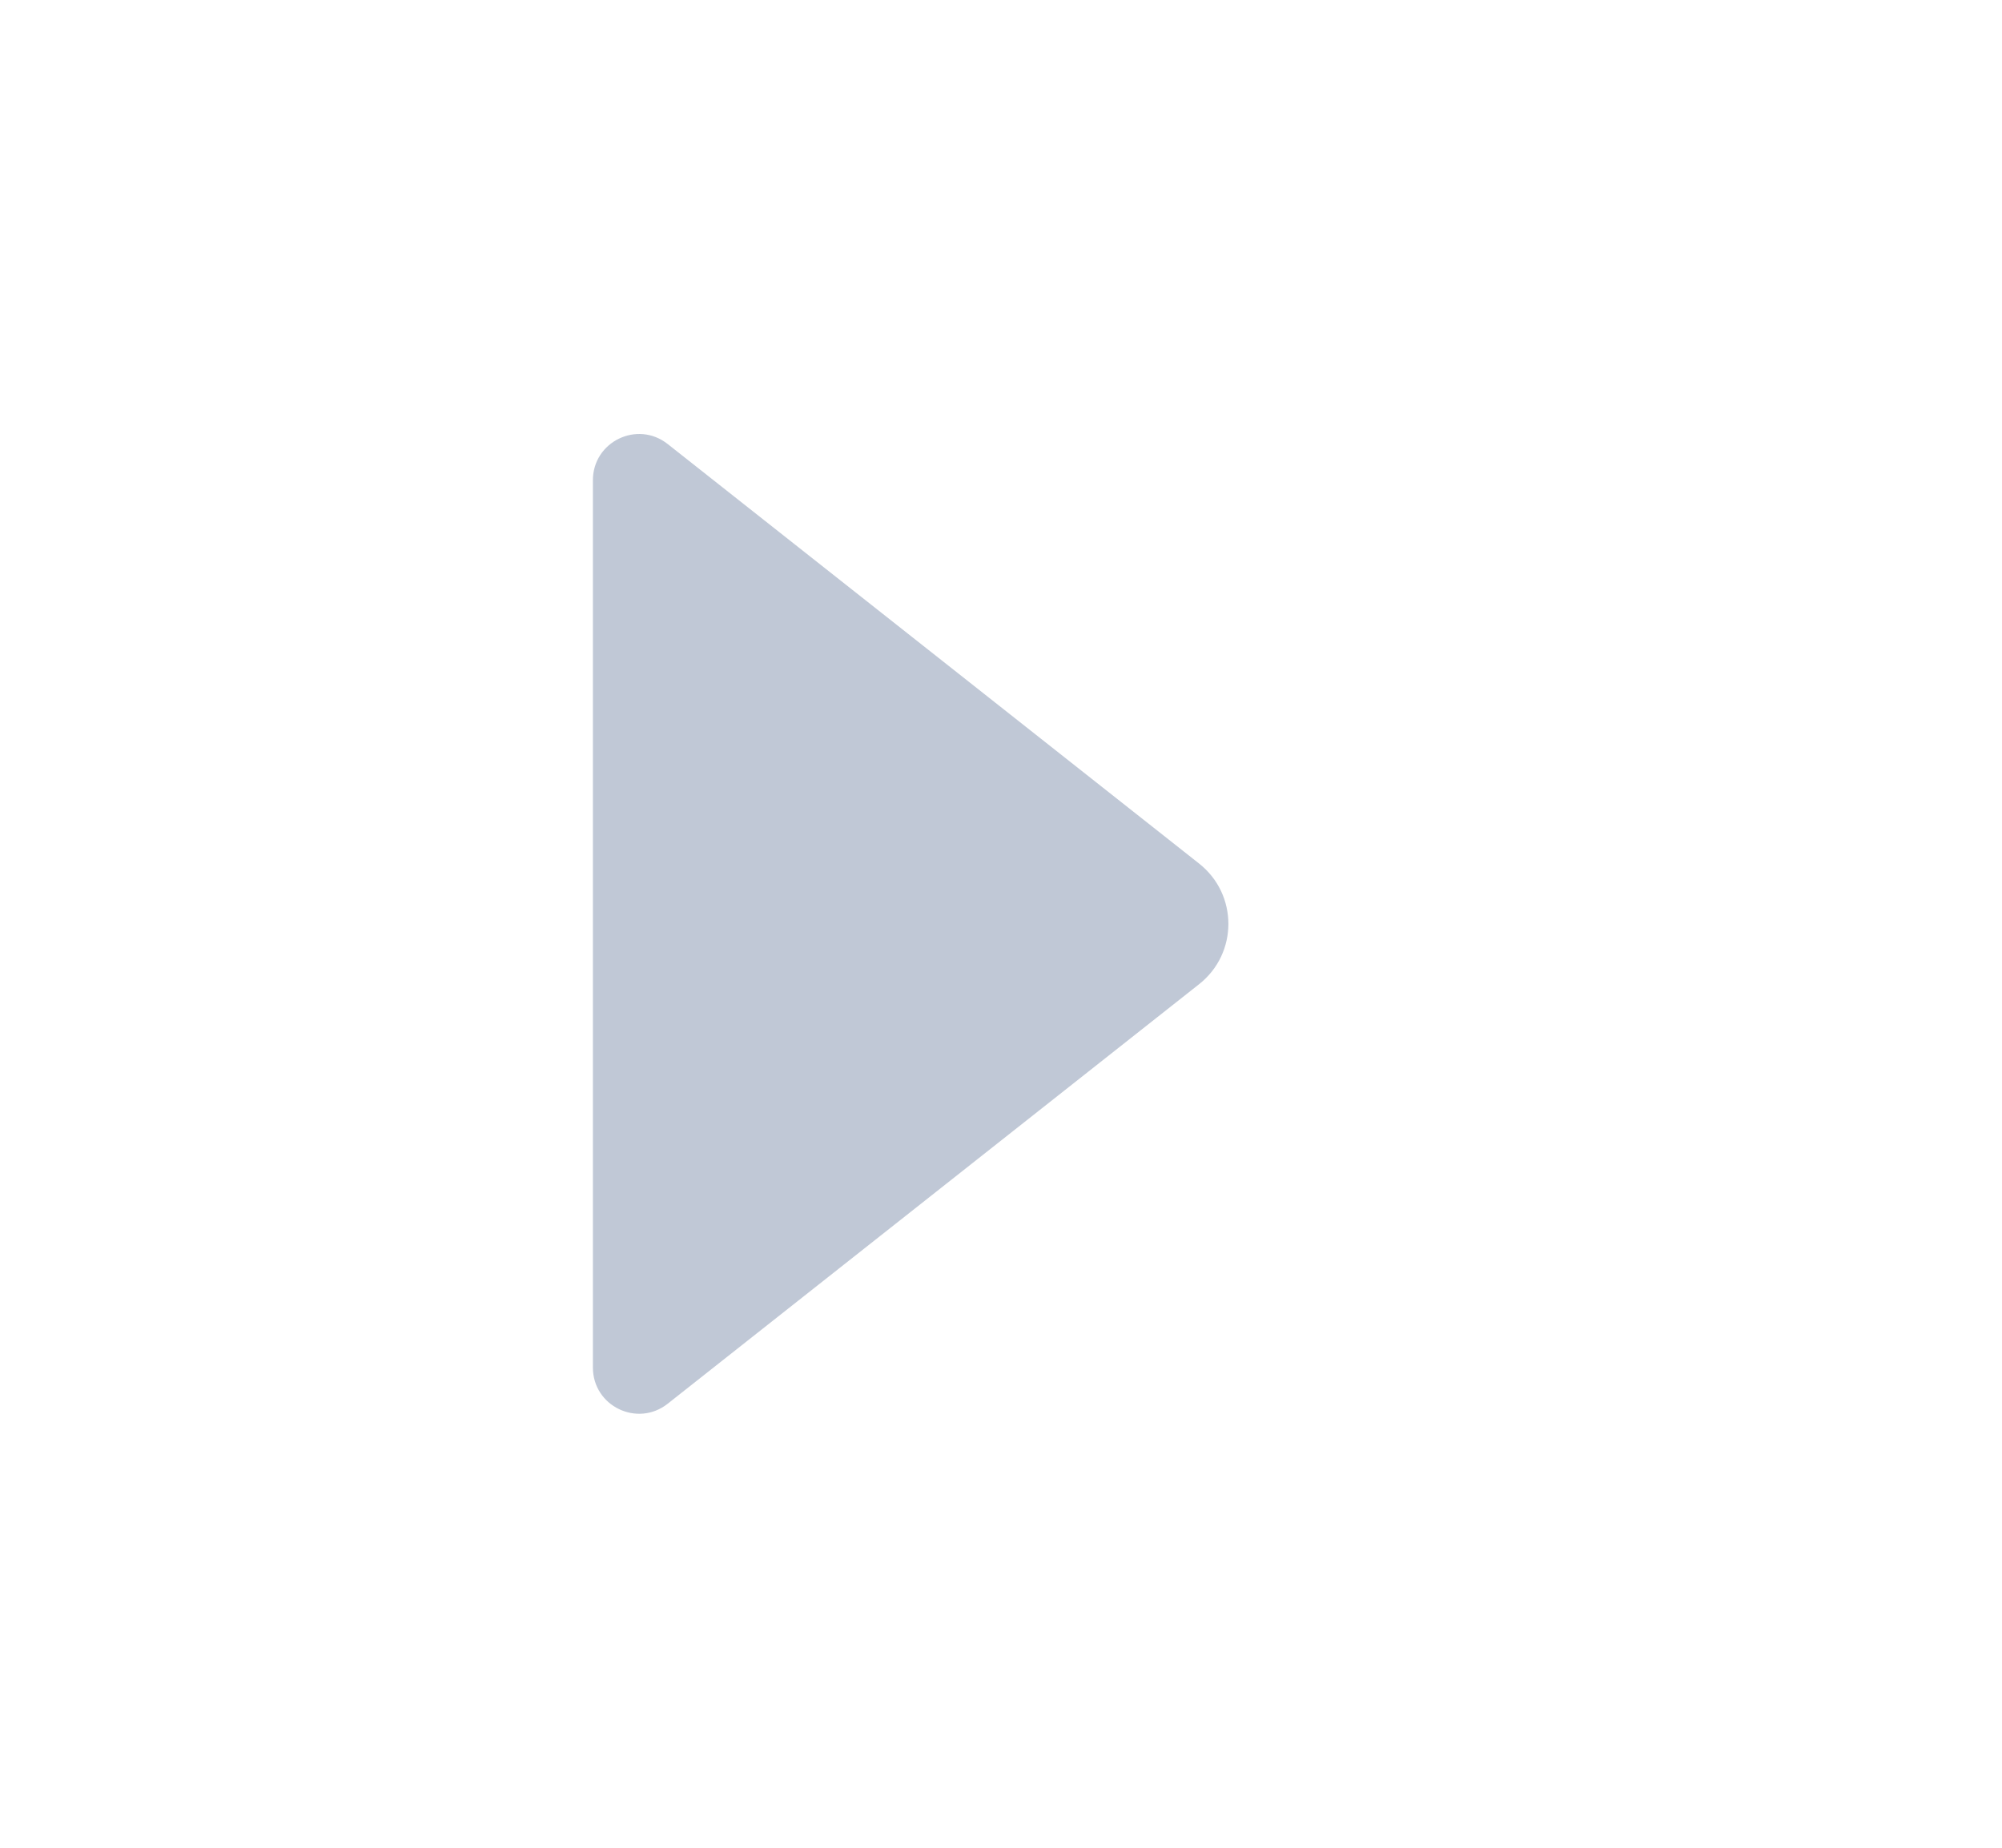 <svg width="13" height="12" viewBox="0 0 13 12" fill="none" xmlns="http://www.w3.org/2000/svg">
    <g clip-path="url(#clip0_7517_38966)">
        <path d="M4.336 9.116C4.139 9.272 3.85 9.132 3.85 8.881L3.85 3.119C3.85 2.868 4.139 2.728 4.336 2.884L7.786 5.608C8.04 5.808 8.04 6.192 7.786 6.392L4.336 9.116Z" fill="#C0C8D6" />
    </g>
    <defs>
        <clipPath id="clip0_7517_38966">
            <rect width="5" height="7" fill="white" transform="translate(3.65 2.5)" />
        </clipPath>
    </defs>
</svg>